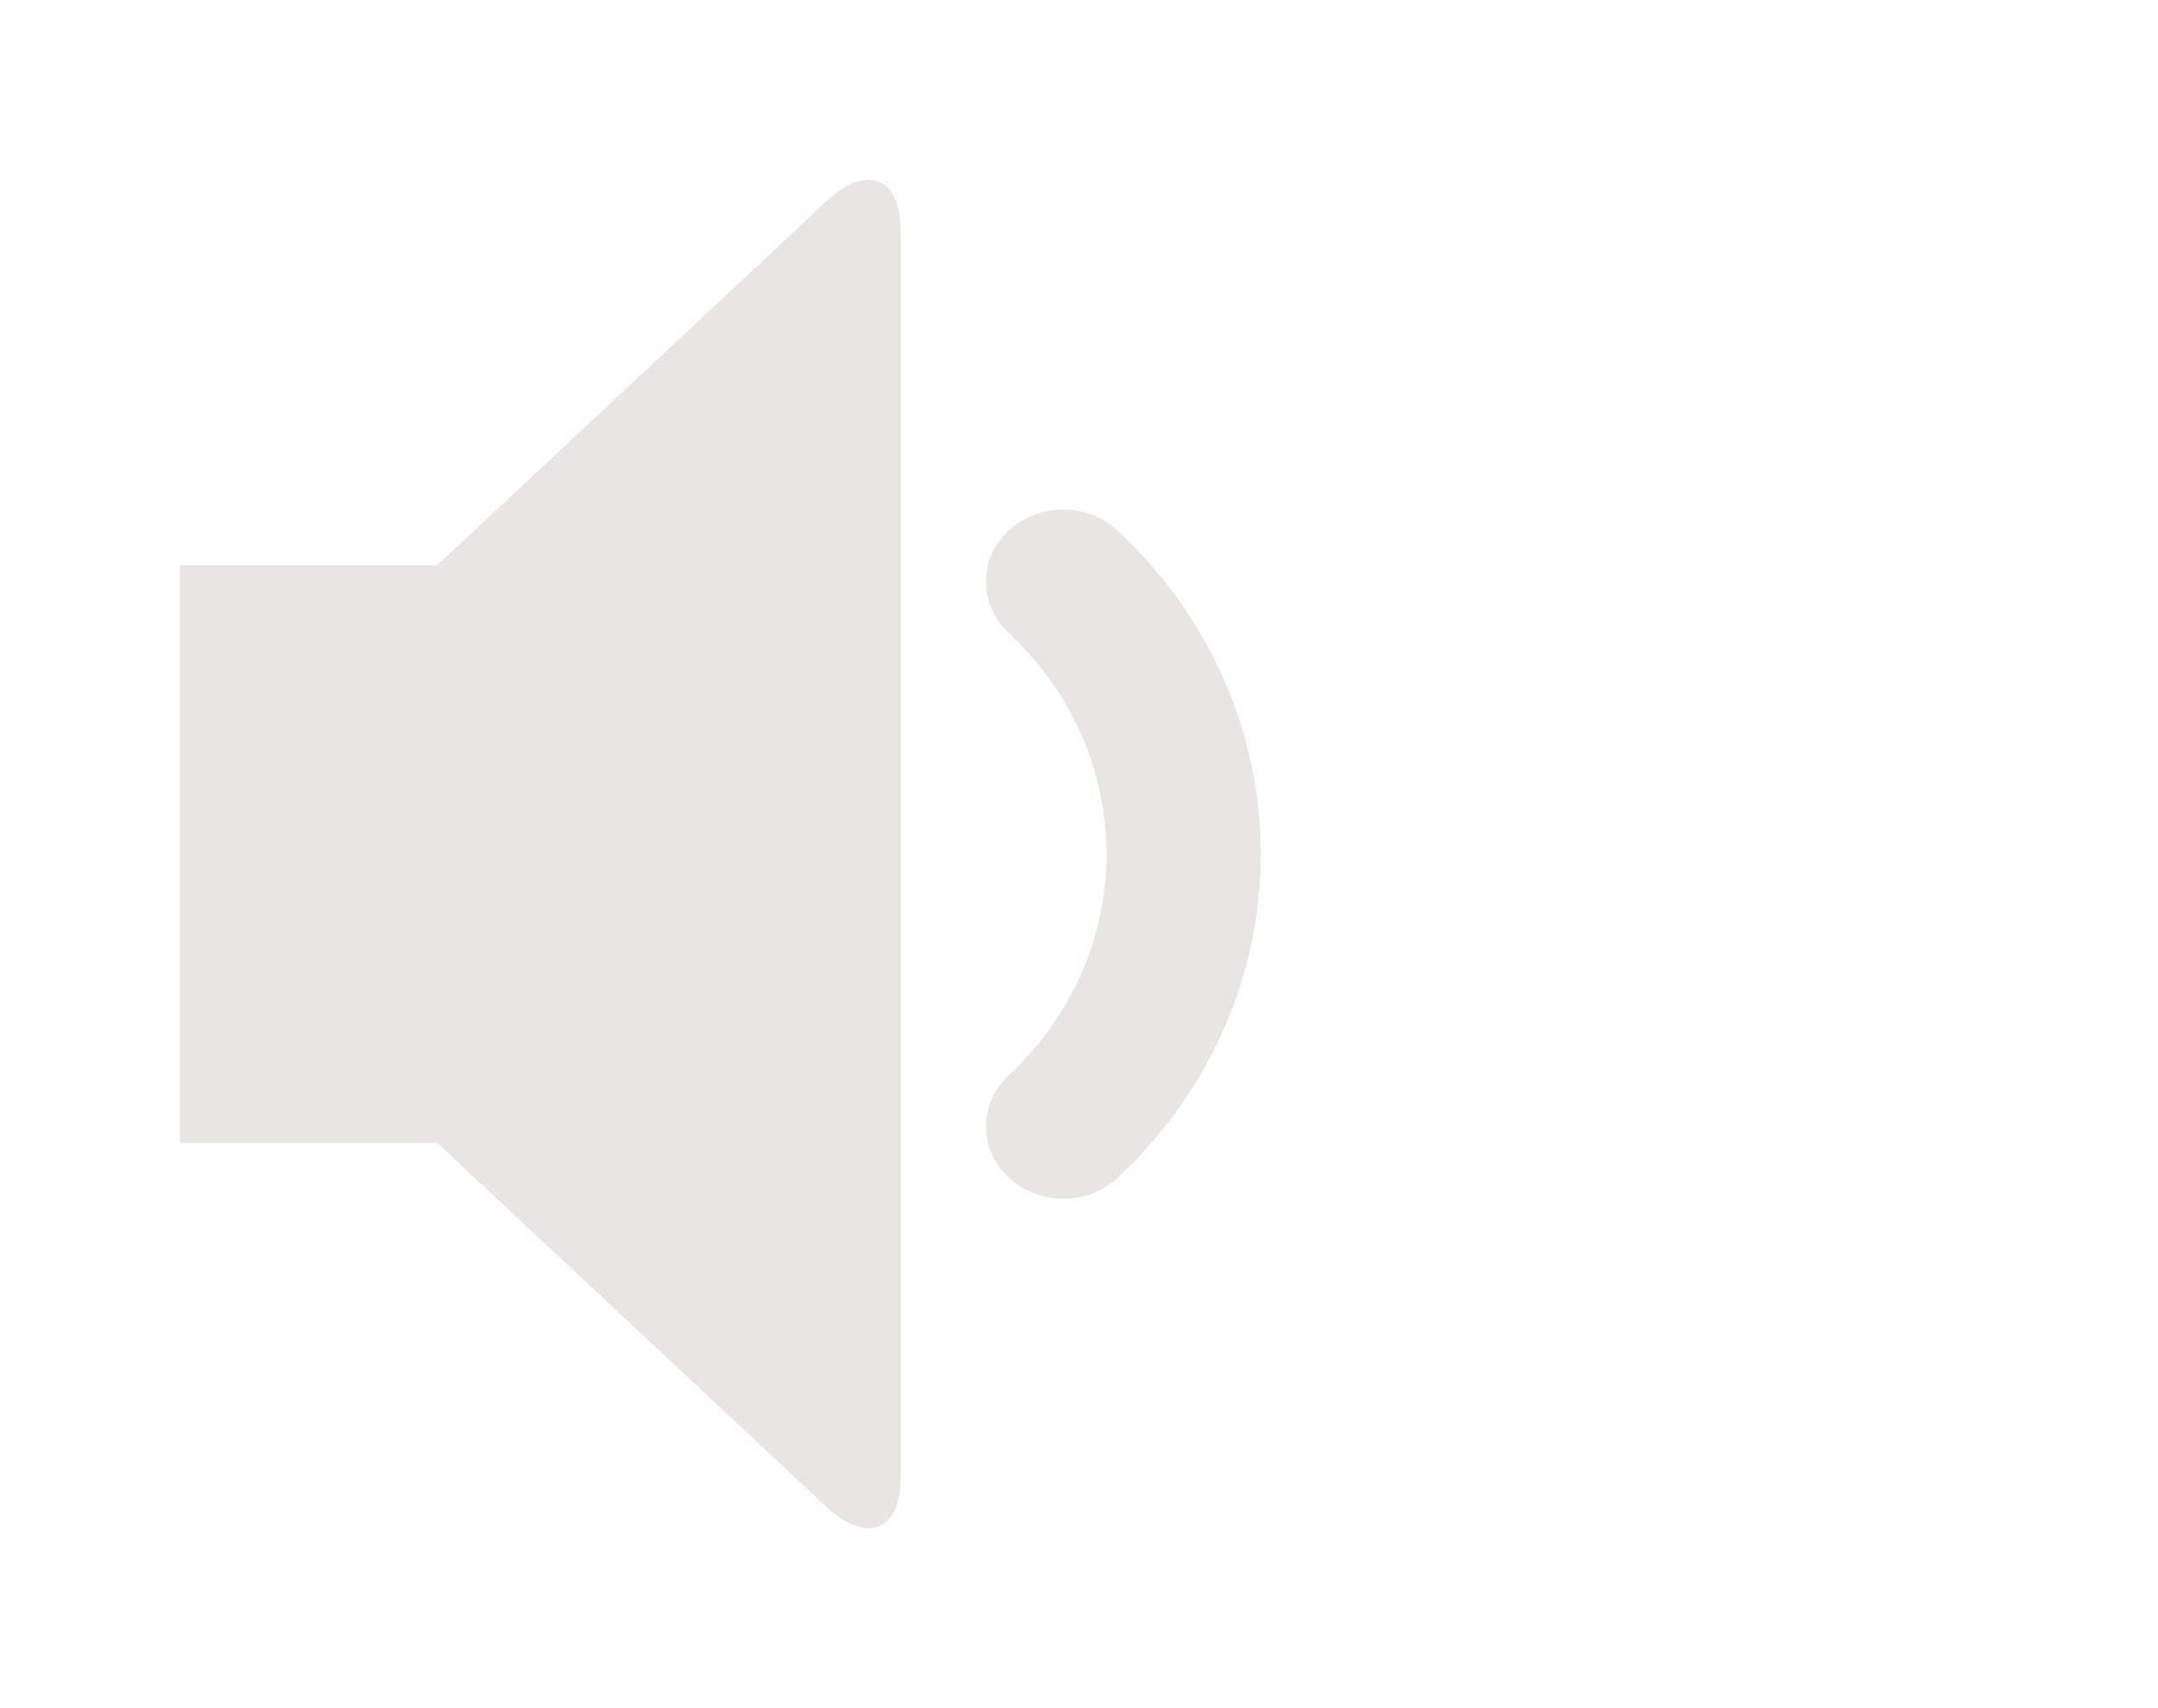 <svg viewBox="0 0 24 19" fill="#e8e6e3" xmlns="http://www.w3.org/2000/svg">
	<path d="M9.182 2.247C9.641 1.817 10.017 1.963 10.017 2.571V16.429C10.017 17.037 9.641 17.183 9.182 16.753L4.863 12.714H2V6.287H4.863L9.182 2.247ZM11.825 13.334C11.605 13.334 11.385 13.255 11.217 13.098C10.881 12.784 10.881 12.275 11.217 11.962C12.668 10.605 12.668 8.396 11.217 7.039C10.881 6.725 10.881 6.216 11.217 5.903C11.552 5.589 12.096 5.589 12.431 5.903C14.552 7.887 14.552 11.115 12.431 13.099C12.264 13.255 12.044 13.334 11.825 13.334" />
</svg>
